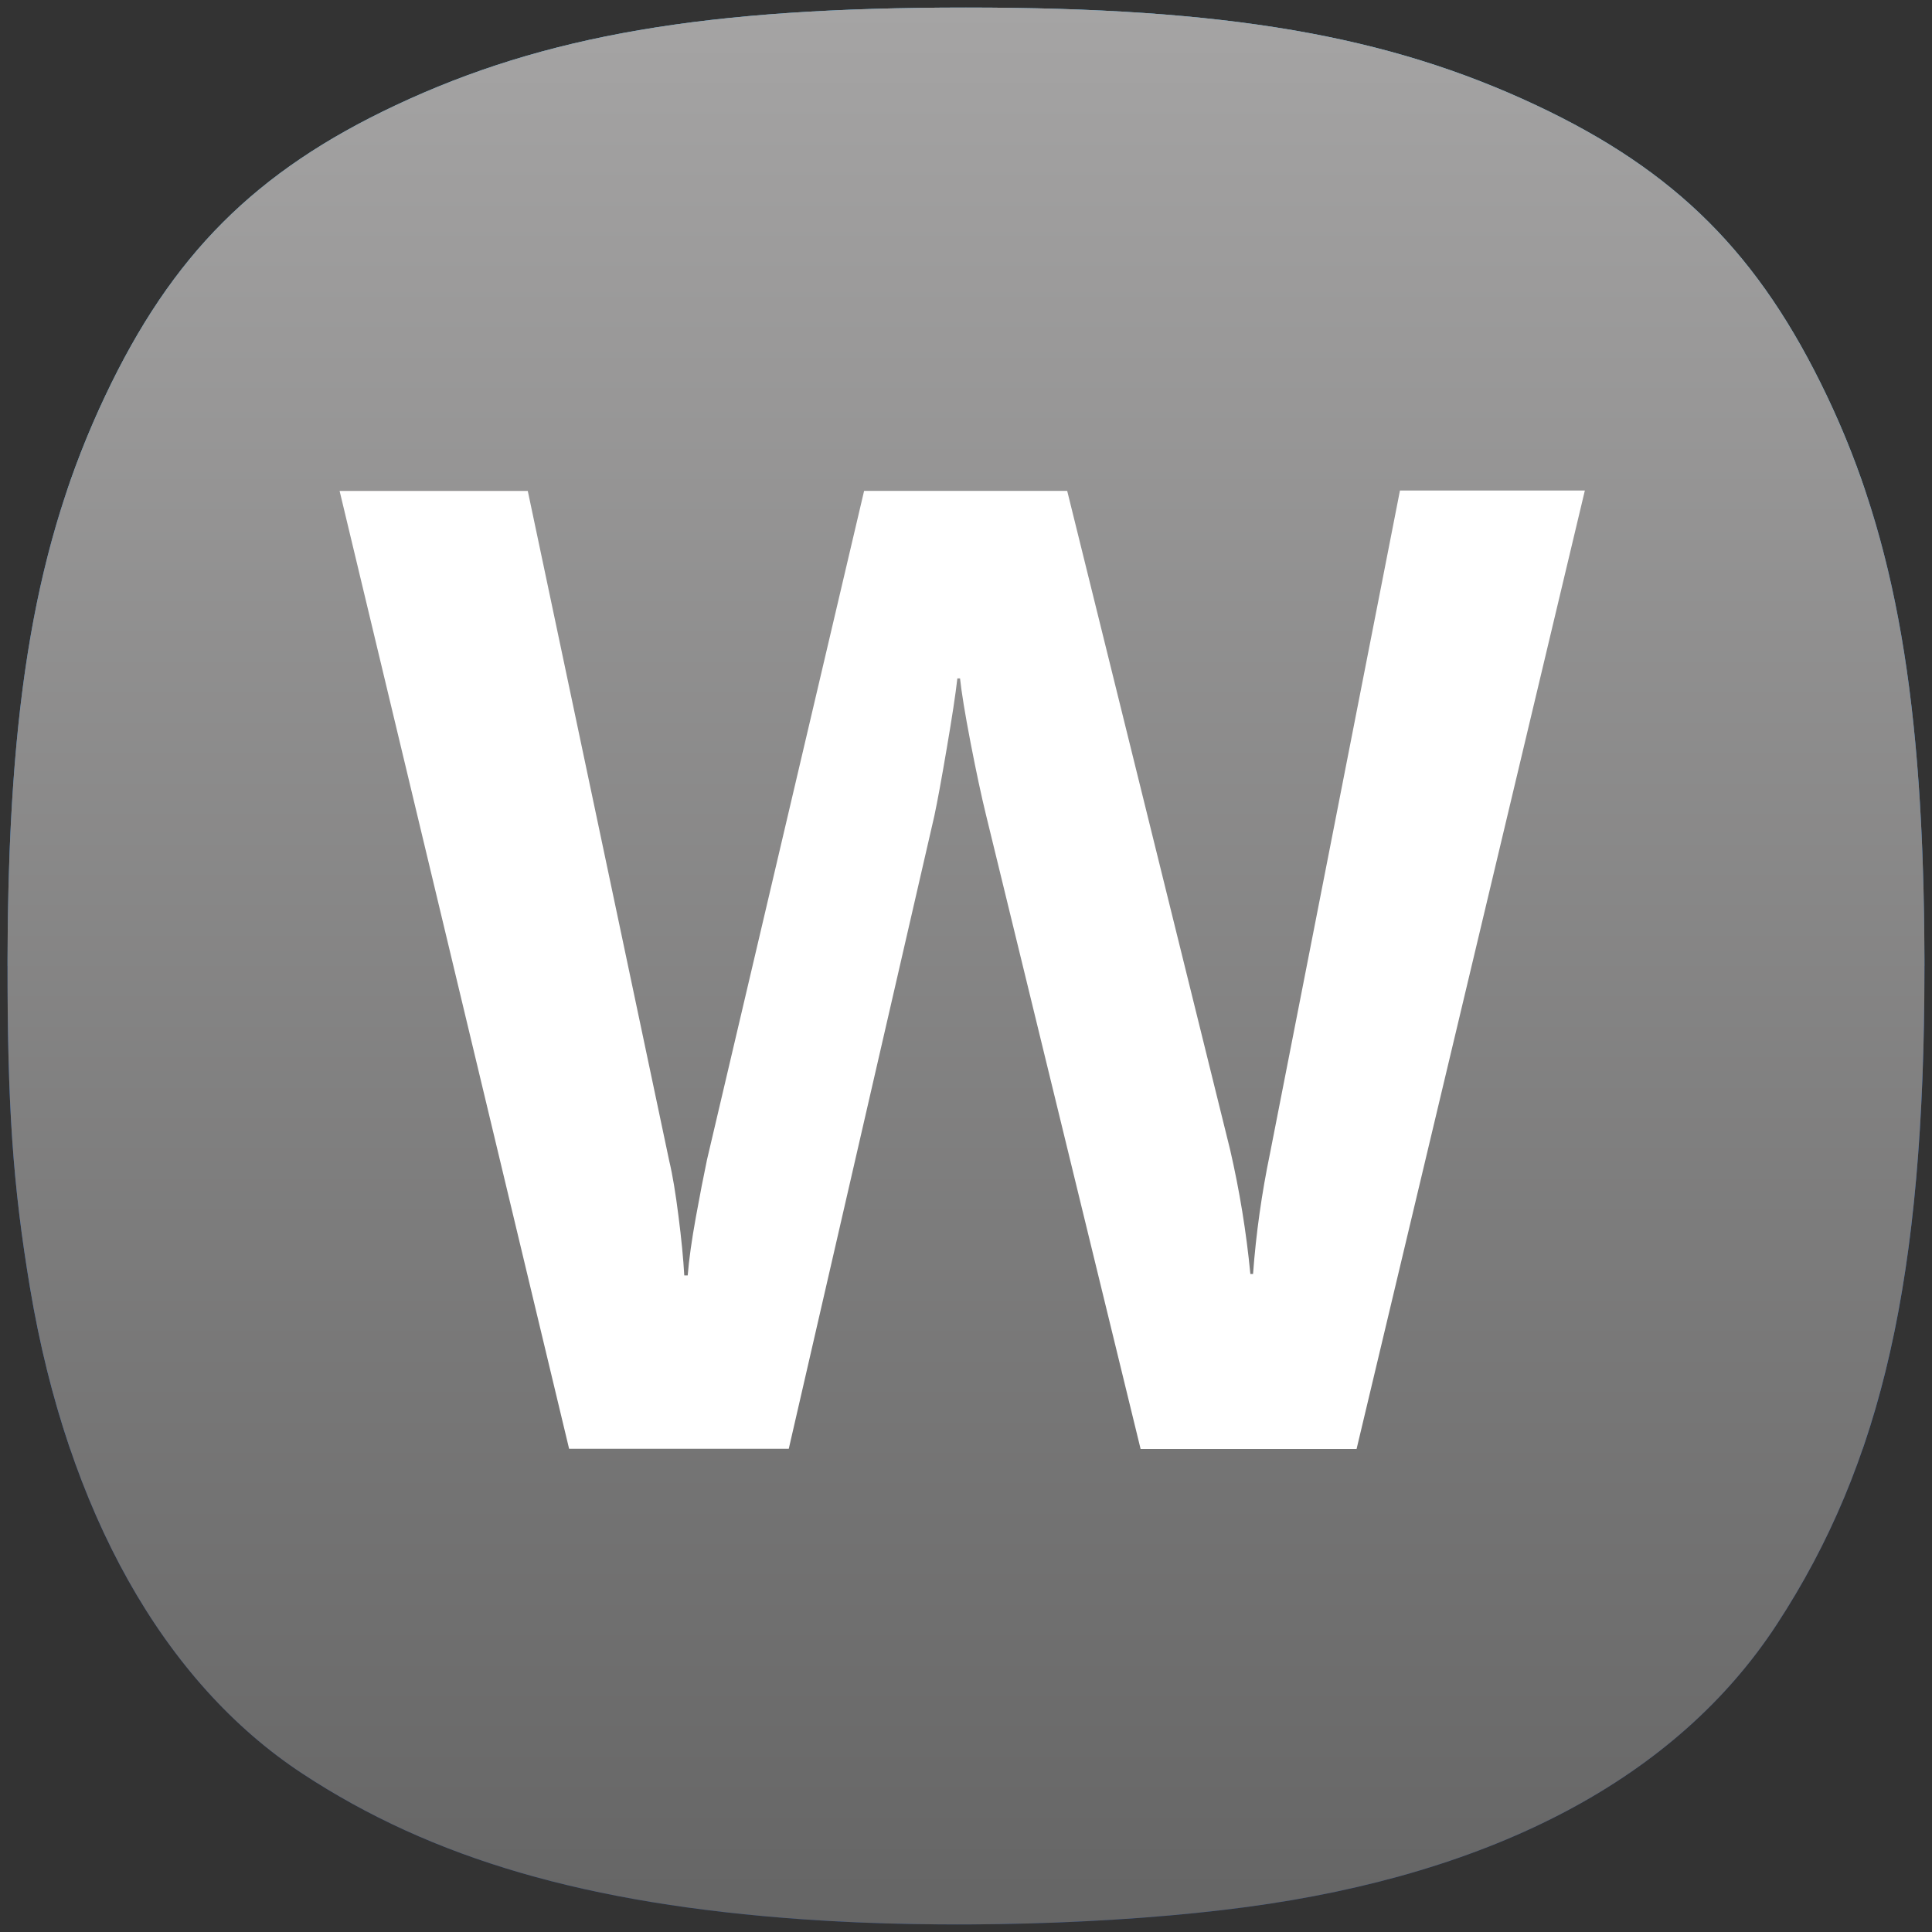 <svg width="256" height="256" viewBox="0 0 256 256" fill="none" xmlns="http://www.w3.org/2000/svg">
<rect x="0" y="0" width="256" height="256" fill="#333333" stroke="none"/>
<path d="M247.152 65H8.875C10.332 60.683 12.013 56.54 13.937 52.468C22.776 33.762 33.851 22.679 52.44 13.942C72.184 4.661 93.555 1 127.994 1C162.433 1 183.803 4.661 203.548 13.942C222.119 22.672 233.122 33.673 242.078 52.468C244.006 56.514 245.692 60.658 247.152 65Z" fill="#4BB1F1"/>
<path d="M255 128H1C1 127.723 1.001 127.445 1.001 127.164C1.056 100.201 3.356 81.35 8.875 65H247.152C252.616 81.237 254.933 100.234 254.999 127.164C254.999 127.444 255 127.722 255 128Z" fill="#2C7DD3"/>
<path d="M246.815 192H9.292C7.035 185.39 5.255 178.265 3.984 170.687C1.75 157.358 1 146.895 1 128.573C1 128.383 1 128.192 1 128H255C255 128.074 255 128.148 255 128.222C255 128.257 255 128.292 255 128.327C254.997 155.389 252.545 175.367 246.815 192Z" fill="#1657BC"/>
<path d="M40.076 235.018C57.286 246.329 77.804 252.299 106.429 254.324C112.848 254.778 119.779 254.999 126.812 255C126.837 255 126.862 255 126.887 255C140.211 254.999 153.895 254.204 165.152 252.695C198.18 248.266 222.216 235.466 235.416 215.277C240.137 208.056 243.9 200.461 246.815 192H9.292C15.835 211.172 26.379 226.015 40.076 235.018Z" fill="#0D398D"/>
<g style="mix-blend-mode:soft-light">
<path d="M40.076 235.018C57.286 246.33 77.804 252.299 106.429 254.323C125.031 255.639 147.932 255.004 165.151 252.695C198.18 248.266 222.216 235.466 235.416 215.277C249.409 193.874 254.989 169.185 255 128.4C255 128.316 255 128.233 255 128.149C255 127.822 254.999 127.494 254.999 127.164C254.915 93.034 251.216 71.645 242.078 52.468C233.122 33.673 222.119 22.672 203.548 13.942C183.803 4.661 162.433 1 127.994 1C93.554 1 72.184 4.661 52.439 13.942C33.851 22.679 22.776 33.762 13.937 52.468C4.727 71.961 1.07 93.081 1.001 127.164C0.963 146.366 1.693 157.021 3.984 170.687C8.94 200.243 21.657 222.911 40.076 235.018Z" fill="url(#paint0_linear_83_317)"/>
</g>
<path d="M89.899 161.116C90.289 164.131 90.543 166.749 90.67 168.999H91.124C91.296 166.866 91.658 164.302 92.202 161.296C92.746 158.291 93.245 155.753 93.68 153.674L114.498 65.045H141.409L162.997 152.342C164.248 157.769 165.146 163.276 165.681 168.81H166.034C166.433 163.438 167.186 158.102 168.283 152.828L185.501 65H210L179.753 192H151.137L130.628 107.888C130.039 105.468 129.359 102.309 128.606 98.412C127.854 94.516 127.4 91.681 127.21 89.891H126.856C126.621 91.96 126.158 95.029 125.46 99.096C124.771 103.164 124.218 106.178 123.801 108.131L104.515 191.973H75.41L45 65.054H69.934L88.684 153.863C89.12 155.681 89.519 158.111 89.899 161.116Z" fill="white"/>
<defs>
<linearGradient id="paint0_linear_83_317" x1="128" y1="1" x2="128" y2="255" gradientUnits="userSpaceOnUse">
<stop stop-color="#A5A4A4"/>
<stop offset="1" stop-color="#656565"/>
</linearGradient>
</defs>
</svg>
